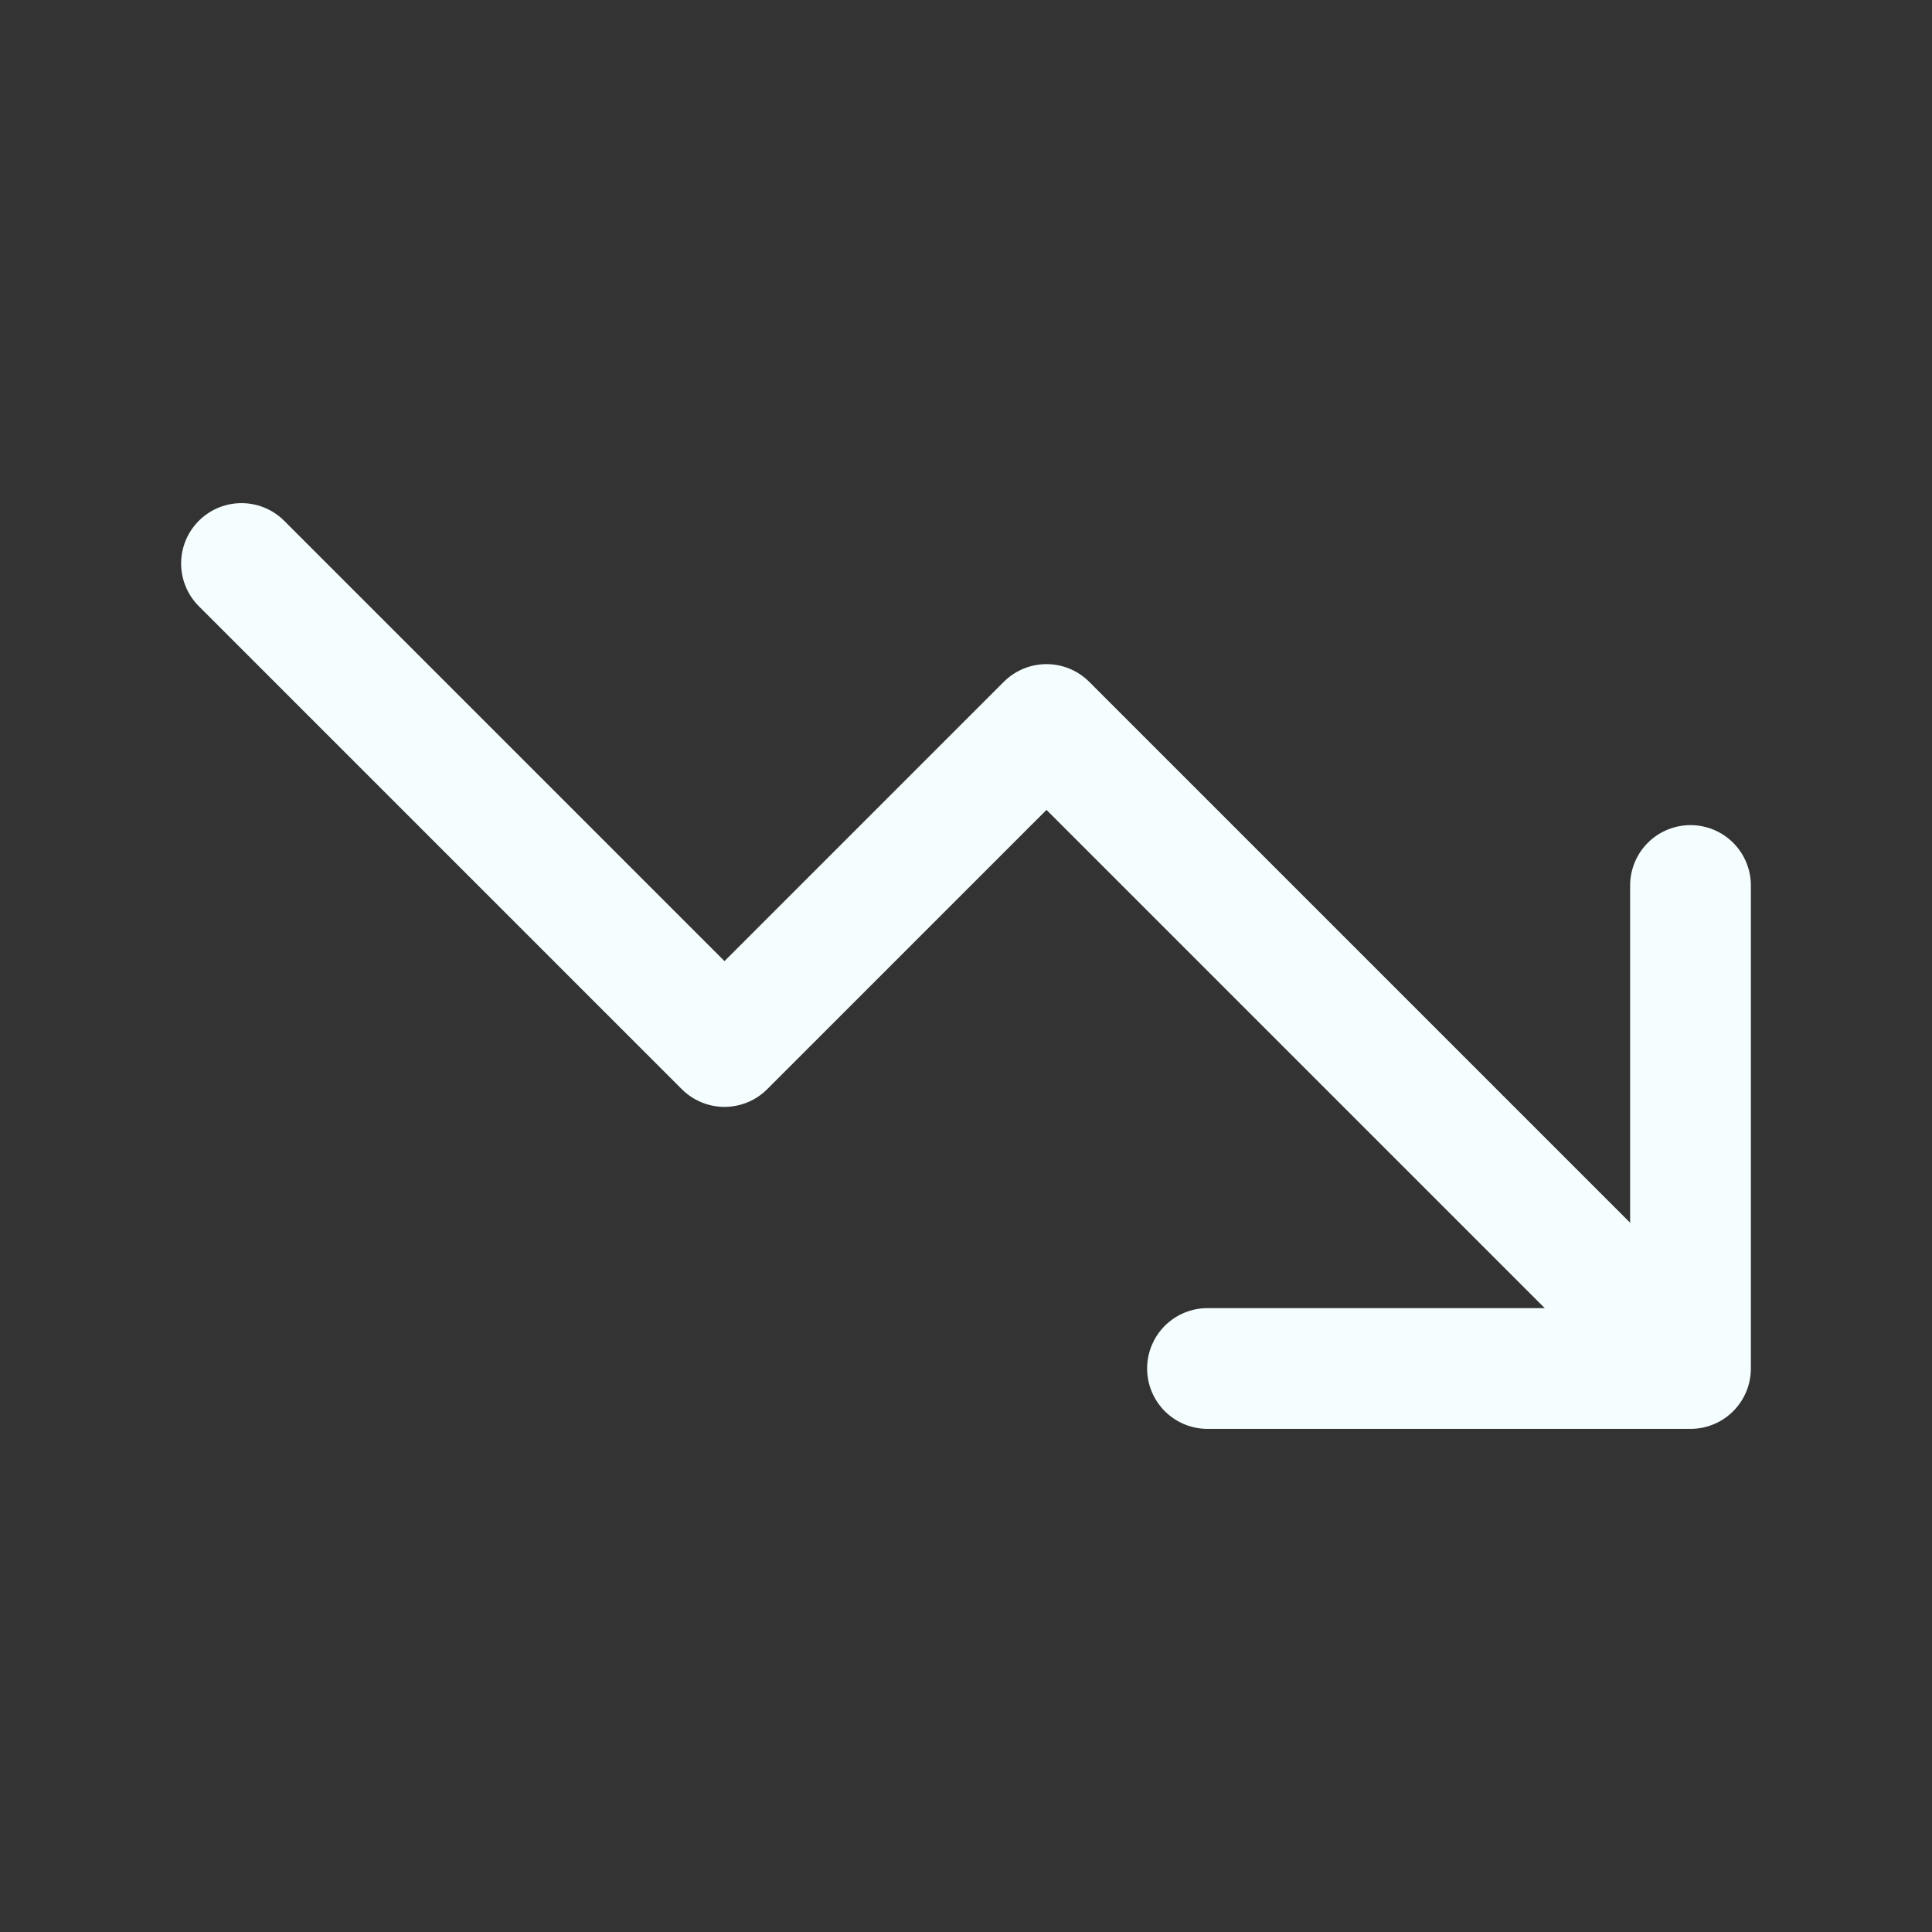 <svg width="24" height="24" viewBox="0 0 24 24" fill="none" xmlns="http://www.w3.org/2000/svg">
<rect x="0" y="0" width="24" height="24" fill="#333333" stroke="none"/>
<path d="M21 17L13 9L9 13L3 7M21 17H15M21 17V11" stroke="#F5FEFF" stroke-width="1.5" stroke-linecap="round" stroke-linejoin="round"/>
</svg>
